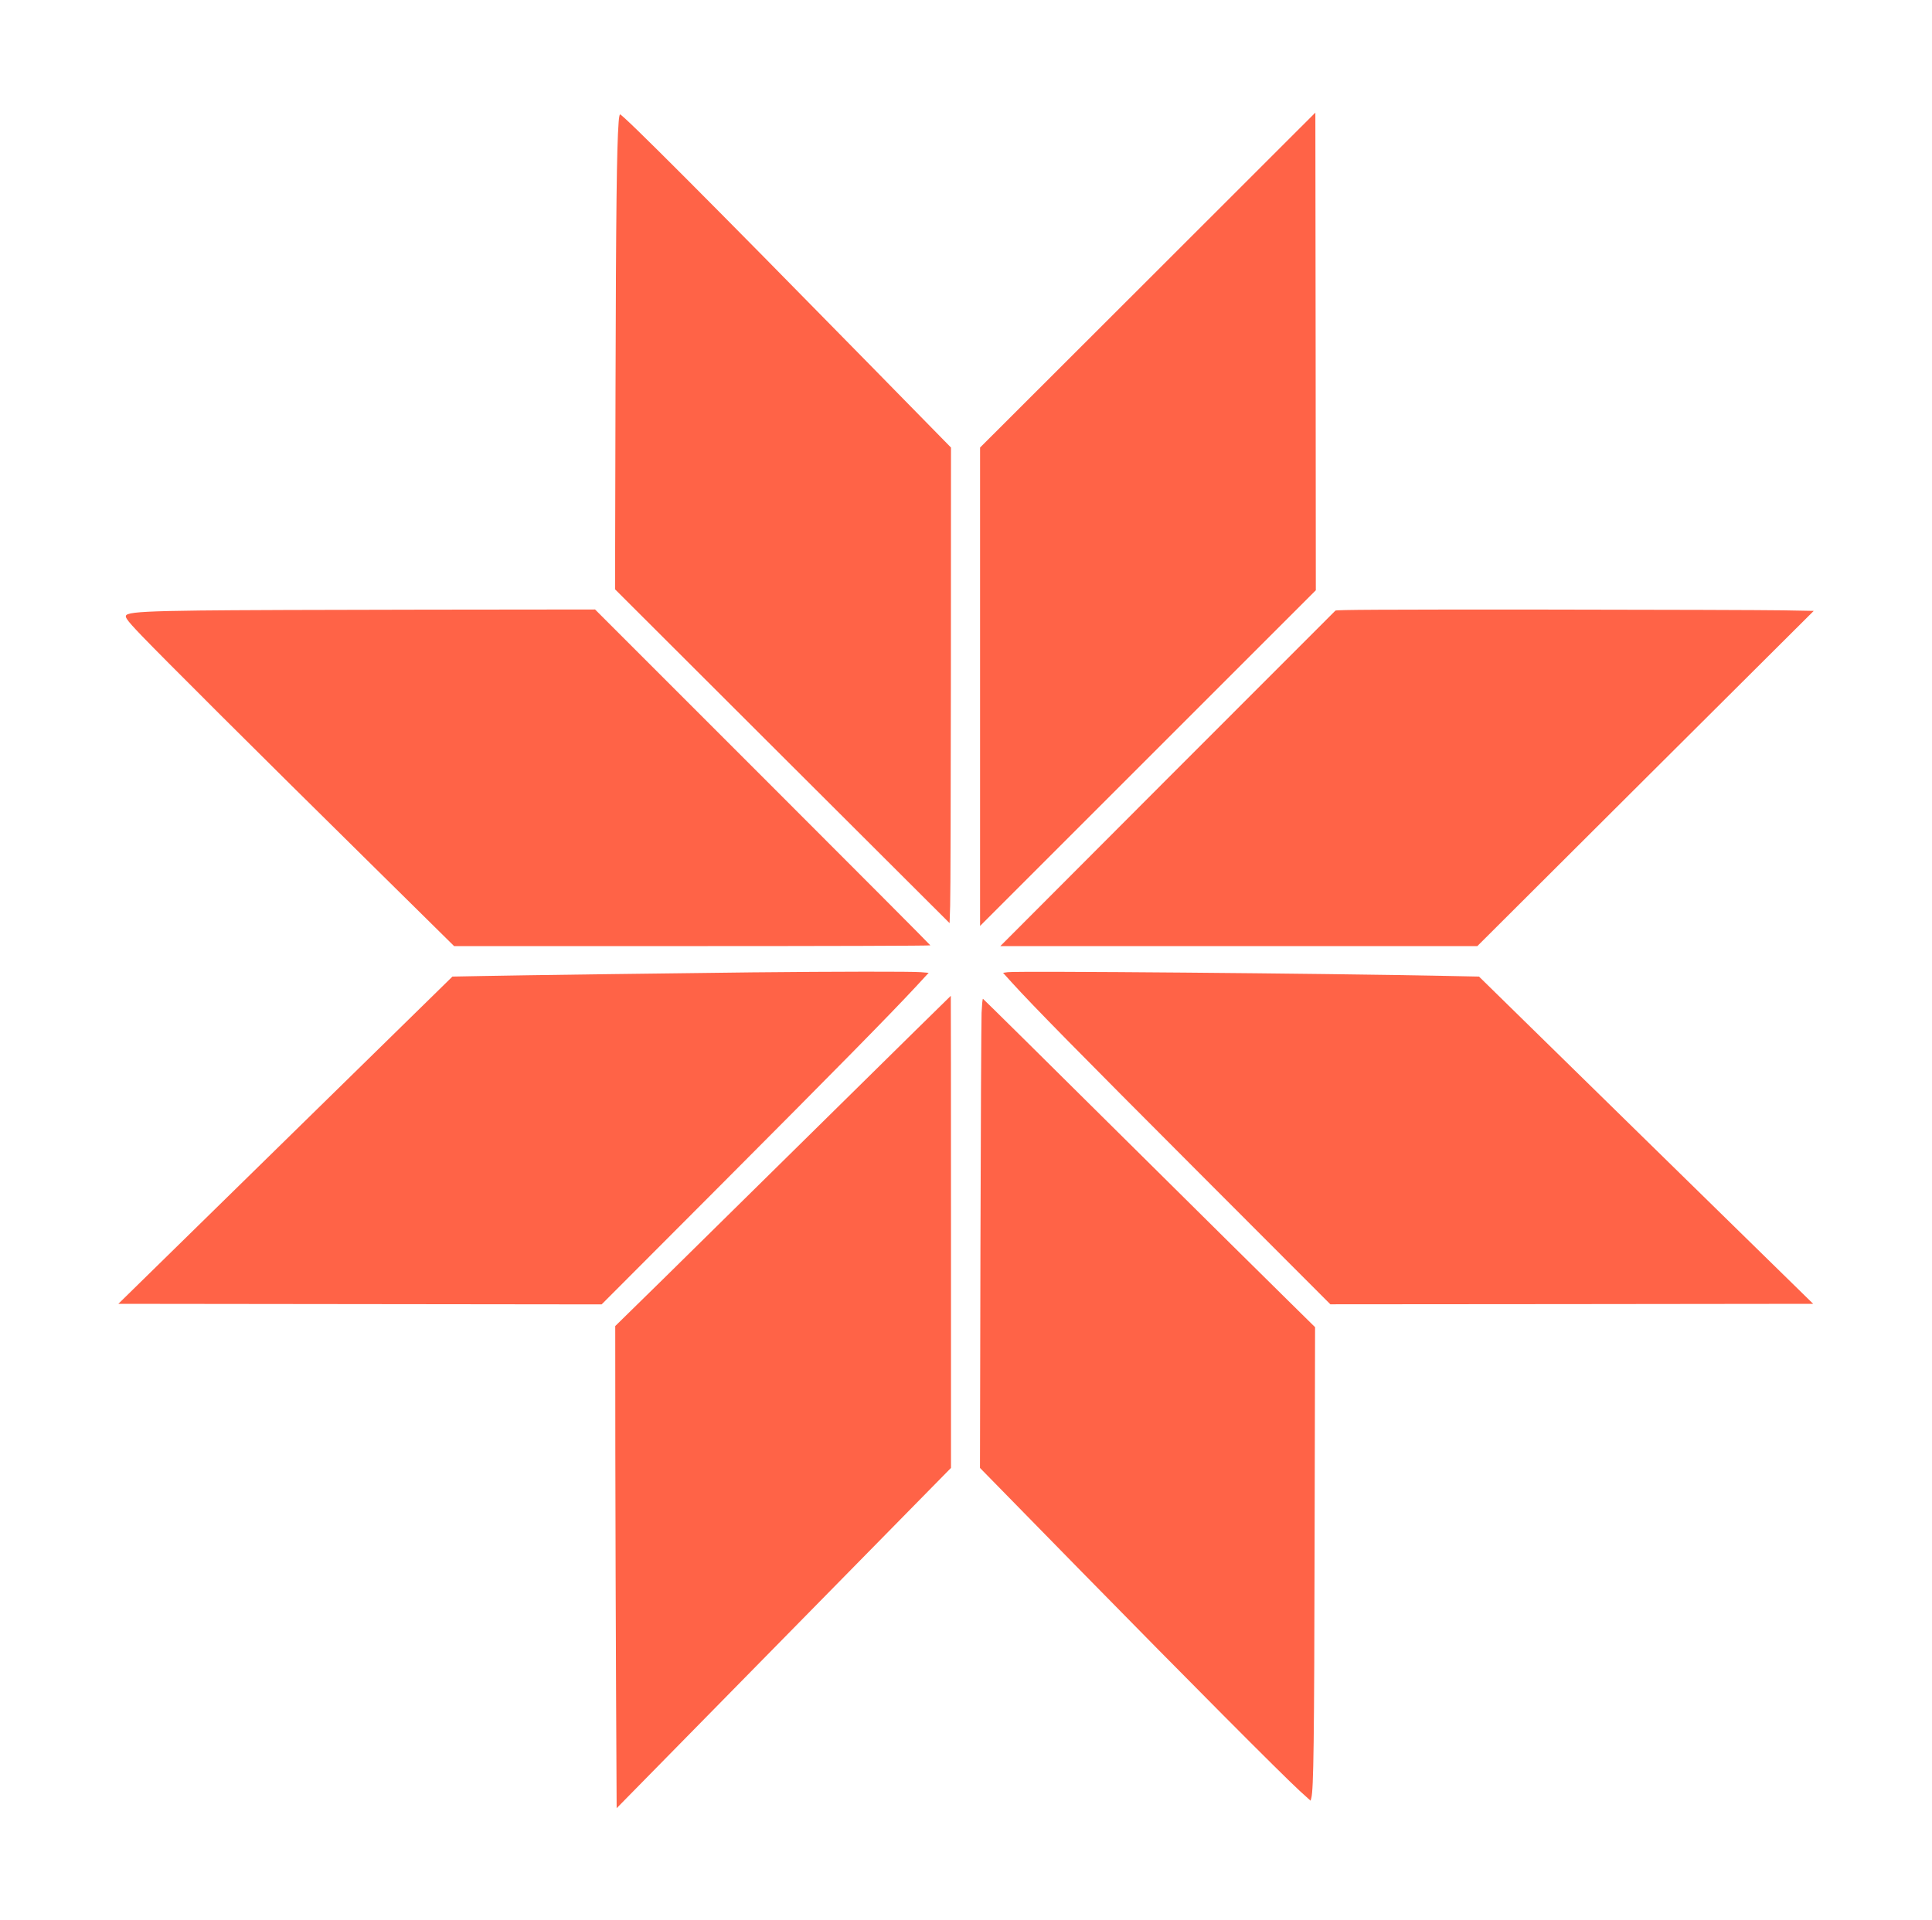 <?xml version="1.0" standalone="no"?>
<!DOCTYPE svg PUBLIC "-//W3C//DTD SVG 20010904//EN"
 "http://www.w3.org/TR/2001/REC-SVG-20010904/DTD/svg10.dtd">
<svg version="1.0" xmlns="http://www.w3.org/2000/svg"
 width="2060pt" height="2048pt" viewBox="0 0 2060 2048"
 preserveAspectRatio="xMidYMid meet">

<g transform="translate(0,2048) scale(0.1,-0.1)"
fill="tomato" stroke="none">
<path d="M12238 17493 l-1788 -1786 0 -2551 0 -2551 1790 1790 1790 1790 -2
2547 -3 2547 -1787 -1786z"/>
<path d="M6596 19173 c-20 -264 -28 -937 -33 -2853 l-5 -2125 1783 -1780 1784
-1780 6 185 c4 102 7 1243 8 2536 l1 2351 -847 864 c-1728 1763 -2652 2689
-2682 2689 -5 0 -12 -39 -15 -87z"/>
<path d="M2130 13969 c-509 -6 -706 -16 -766 -39 -47 -18 -29 -46 145 -228
227 -237 1267 -1274 2405 -2396 l928 -916 2539 0 c1397 0 2539 3 2539 8 0 4
-804 811 -1788 1795 l-1787 1787 -1835 -2 c-1009 -1 -2080 -5 -2380 -9z"/>
<path d="M14239 13968 c-8 -7 -815 -815 -1794 -1795 l-1779 -1783 2543 0 2543
0 1793 1788 1794 1787 -327 6 c-180 3 -1324 7 -2543 8 -1759 1 -2218 -2 -2230
-11z"/>
<path d="M8025 10110 c-911 -10 -2484 -31 -2881 -39 l-320 -6 -1781 -1745
-1781 -1745 2576 -3 2577 -3 1265 1268 c1225 1229 1809 1822 2088 2123 l134
145 -84 7 c-103 8 -897 7 -1793 -2z"/>
<path d="M10745 10112 l-50 -7 95 -105 c233 -256 697 -728 2000 -2033 l1395
-1397 2574 2 2574 3 -1782 1745 -1781 1745 -348 7 c-1318 27 -4570 54 -4677
40z"/>
<path d="M9763 9492 c-892 -880 -2228 -2196 -2695 -2656 l-508 -498 1 -1357
c1 -746 5 -1903 8 -2571 l6 -1214 1782 1814 1783 1815 0 2518 c0 1384 -1 2517
-2 2517 -2 -1 -170 -166 -375 -368z"/>
<path d="M10466 9678 c-3 -84 -9 -1210 -12 -2503 l-5 -2350 1082 -1105 c1125
-1148 2131 -2159 2328 -2340 l115 -104 8 29 c24 92 31 590 35 2751 l5 2270
-274 270 c-151 148 -946 935 -1767 1749 -820 814 -1495 1481 -1500 1483 -5 2
-11 -66 -15 -150z"/>
</g>
</svg>
